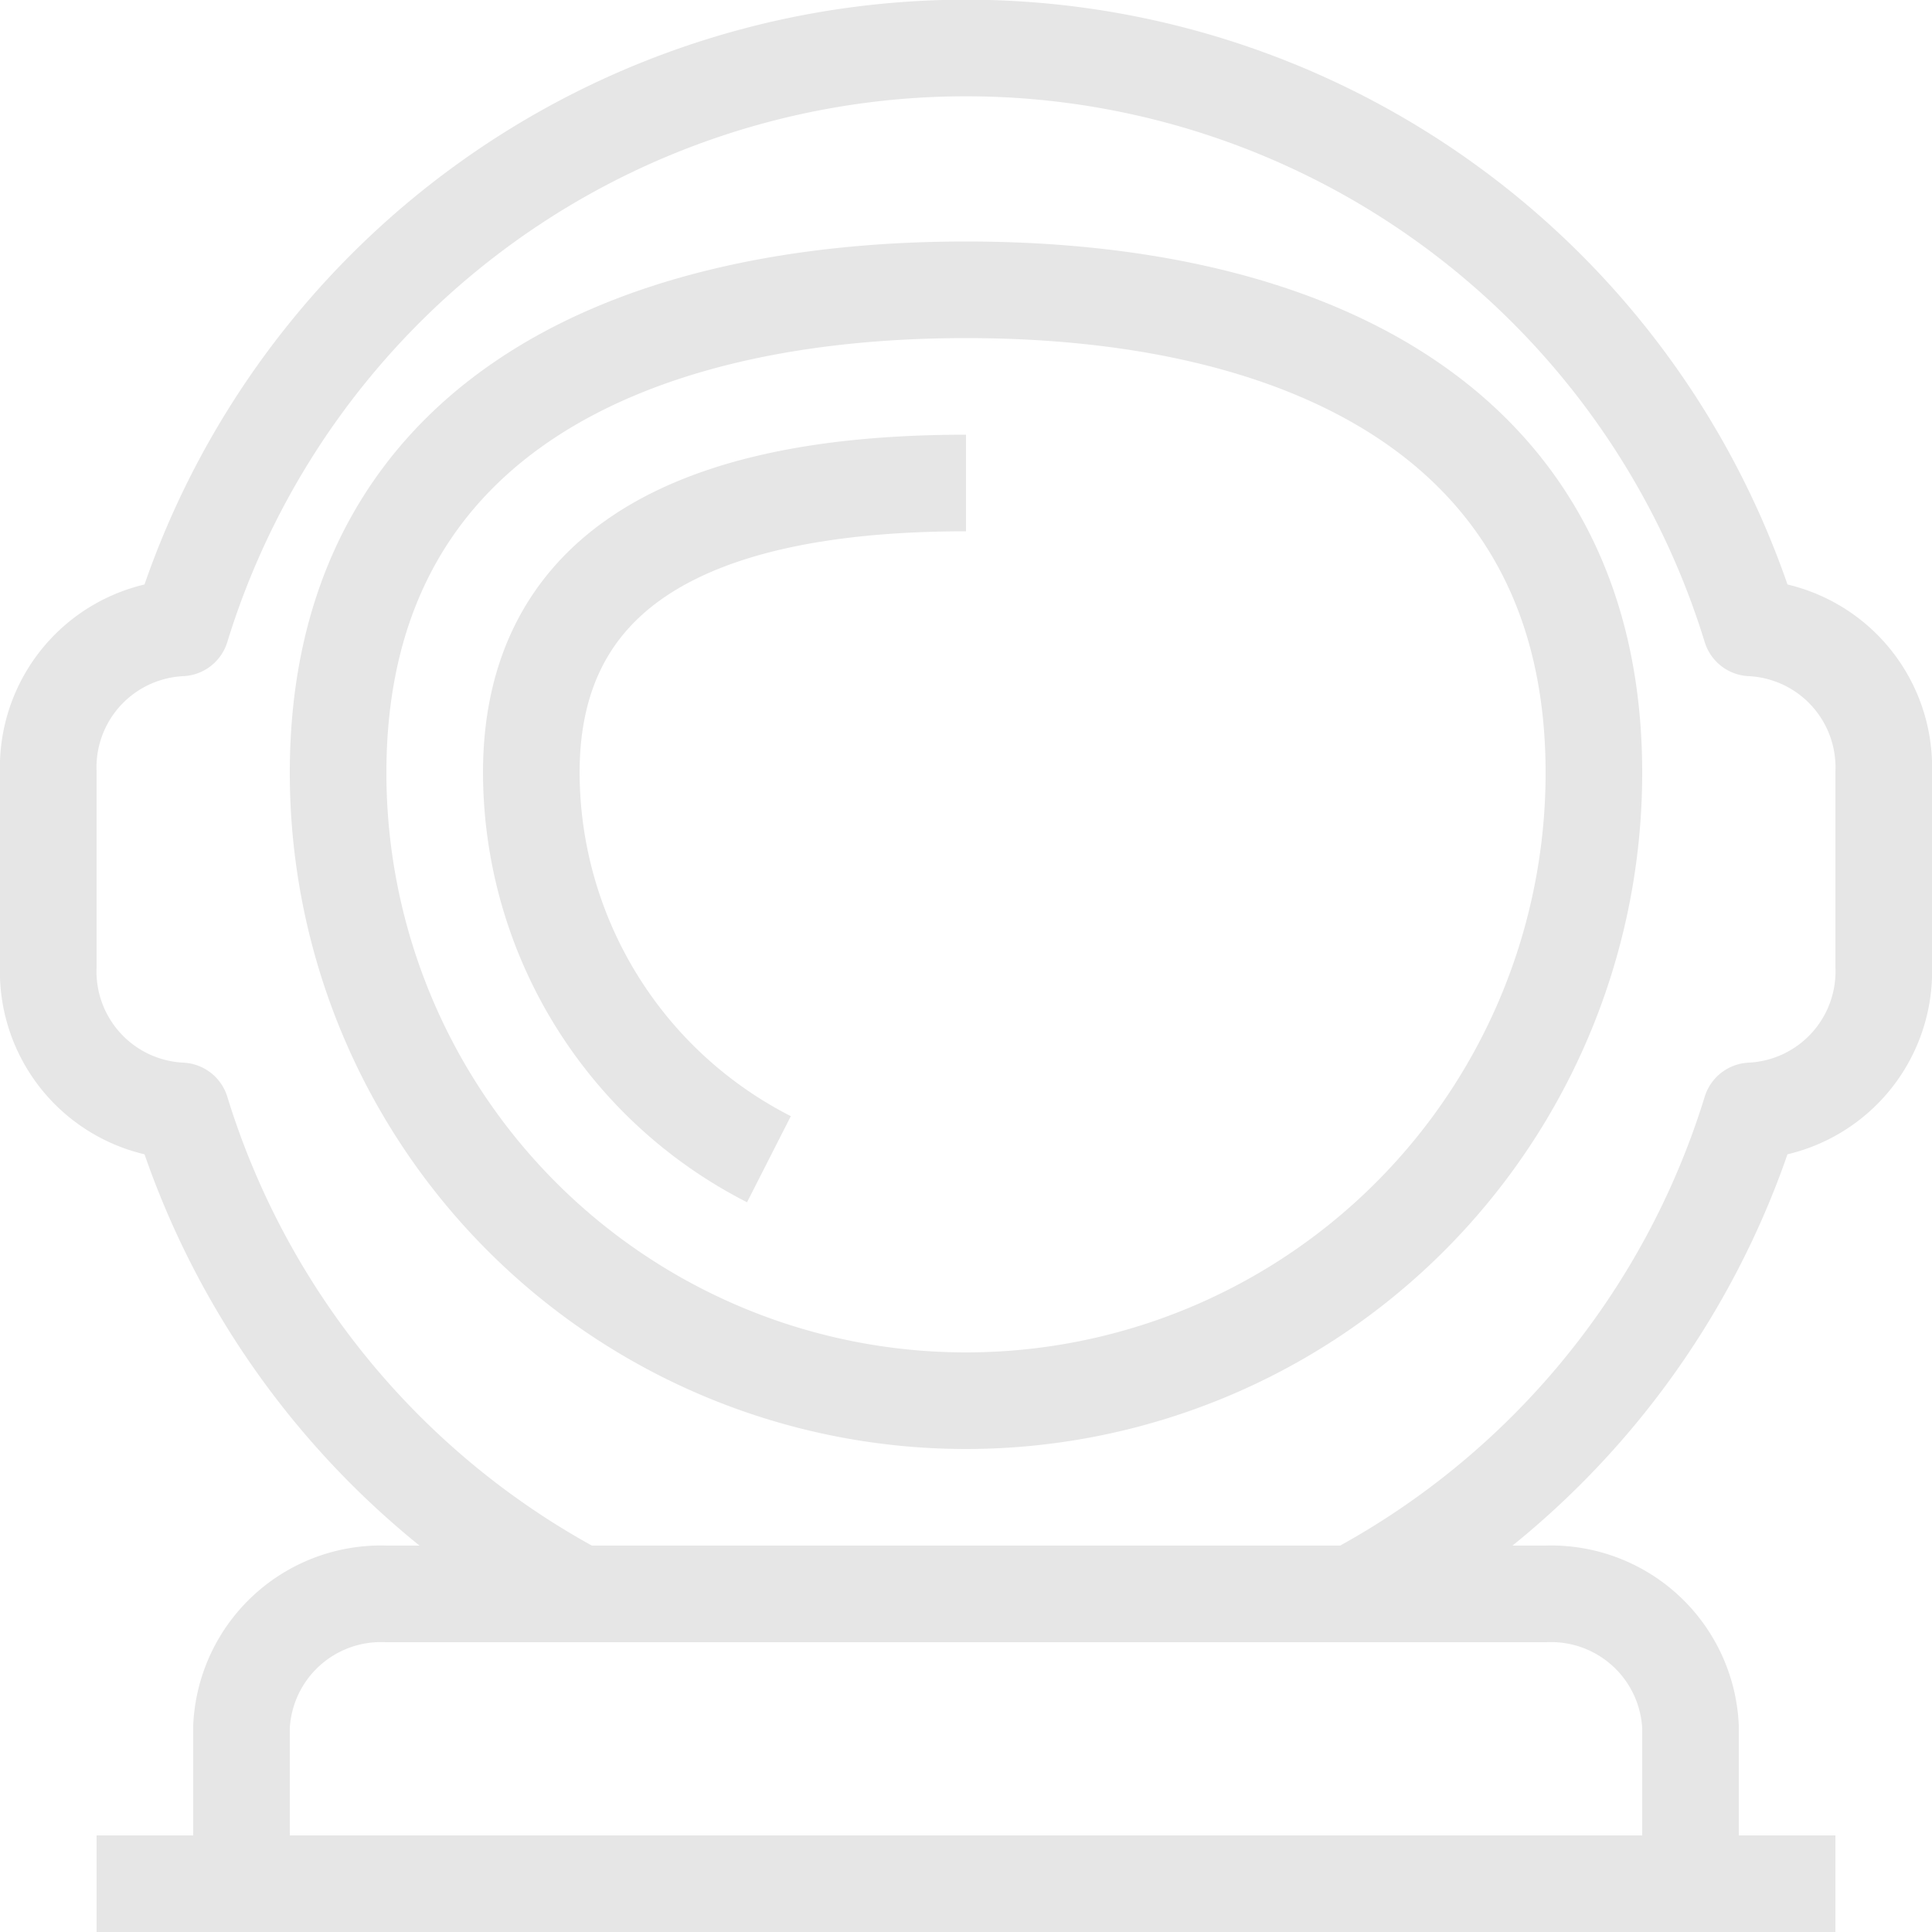 <svg xmlns="http://www.w3.org/2000/svg" viewBox="0 0 40 40"><title>Asset 10</title><g id="Layer_2" data-name="Layer 2"><g id="Icons"><path d="M20,29A13,13,0,0,1,7,16C7,8.83,12.83,6,20,6S33,8.83,33,16A13,13,0,0,1,20,29Z" style="fill:none;stroke:#e6e6e6;stroke-linejoin:round;stroke-width:2px"/><path d="M15.92,24A9,9,0,0,1,11,16c0-4,3-6,9-6" style="fill:none;stroke:#e6e6e6;stroke-linejoin:round;stroke-width:2px"/><line x1="2" y1="39" x2="38" y2="39" style="fill:none;stroke:#e6e6e6;stroke-linejoin:round;stroke-width:2px"/><path d="M35,38.5V35.75A2.89,2.89,0,0,0,32,33H8a2.89,2.89,0,0,0-3,2.75V38.5" style="fill:none;stroke:#e6e6e6;stroke-linejoin:round;stroke-width:2px"/><path d="M12,33A17,17,0,0,1,3.75,23h0A2.89,2.89,0,0,1,1,20V16a2.89,2.89,0,0,1,2.75-3h0a17,17,0,0,1,32.5,0h0A2.89,2.89,0,0,1,39,16v4a2.89,2.89,0,0,1-2.75,3h0A17,17,0,0,1,28,33" style="fill:none;stroke:#e6e6e6;stroke-linejoin:round;stroke-width:2px"/></g></g></svg>